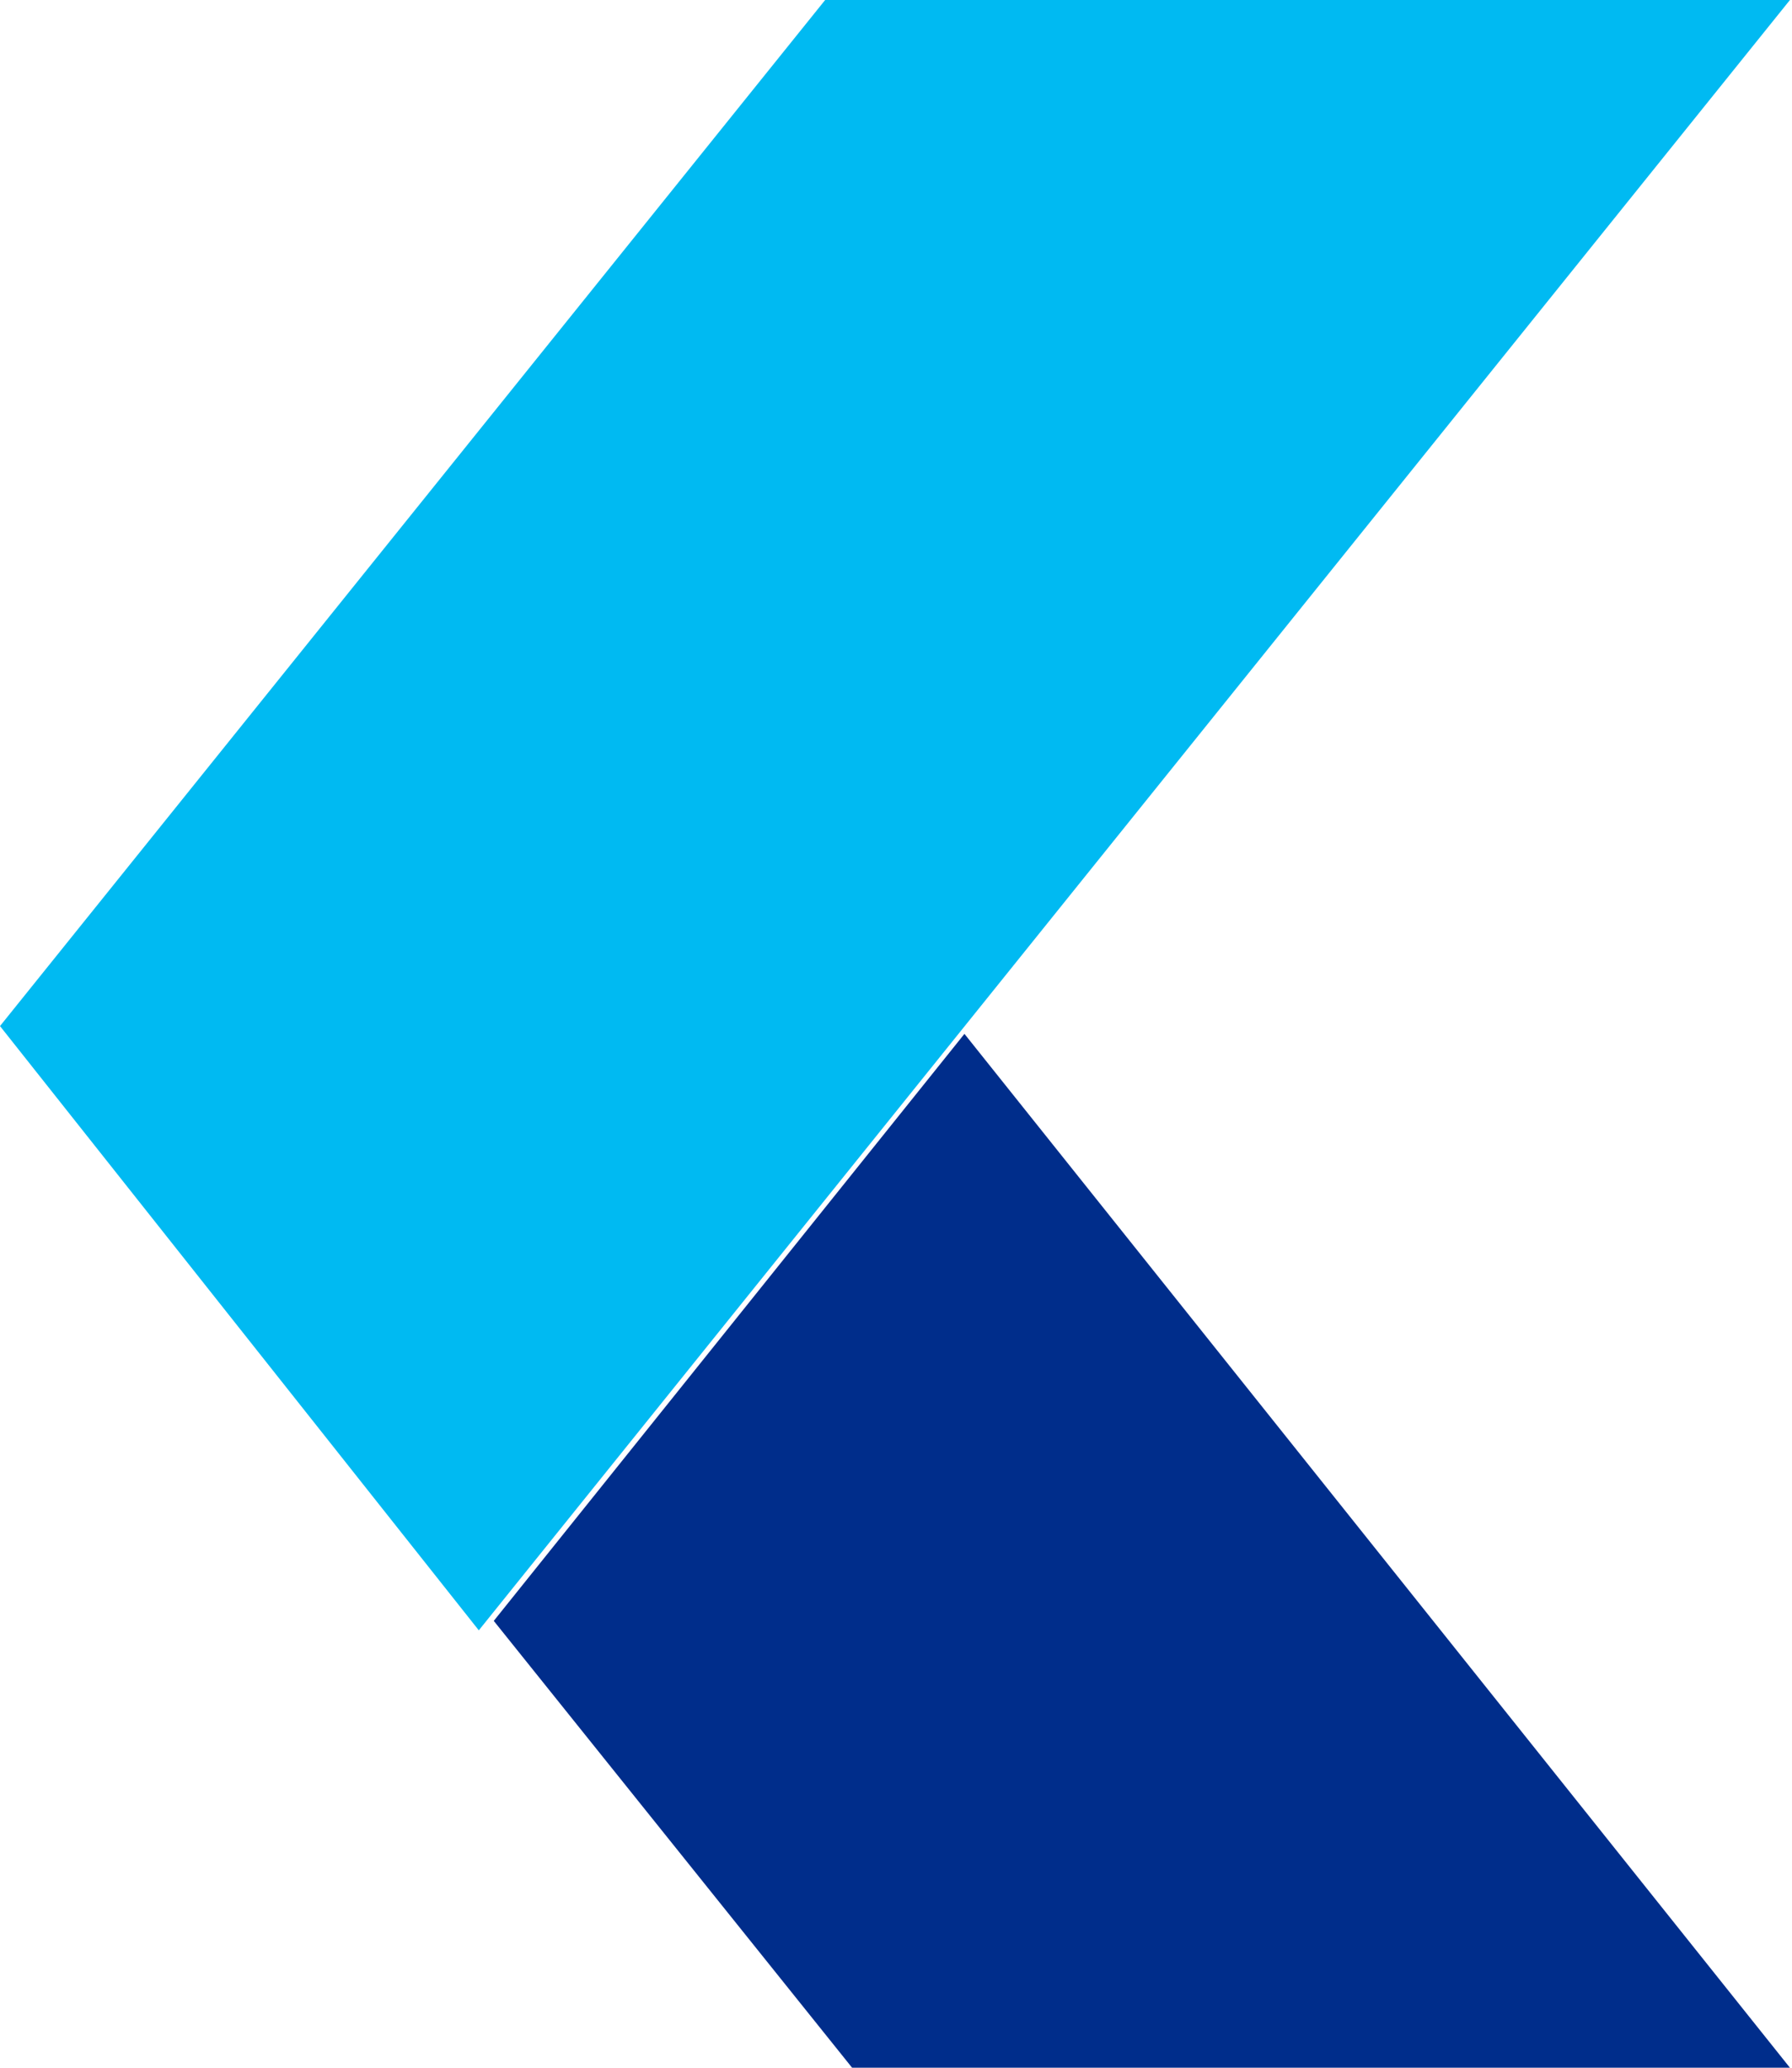 <svg width="26" height="30" viewBox="0 0 26 30" fill="none" xmlns="http://www.w3.org/2000/svg">
<path d="M11.972 0L0 14.887L6.947 23.654L13.855 15.064L25.97 0L11.972 0Z" fill="#00BAF2"/>
<path d="M7.164 23.517L12.363 30H25.97L13.993 15L7.164 23.517Z" fill="#002D8B"/>
</svg>
